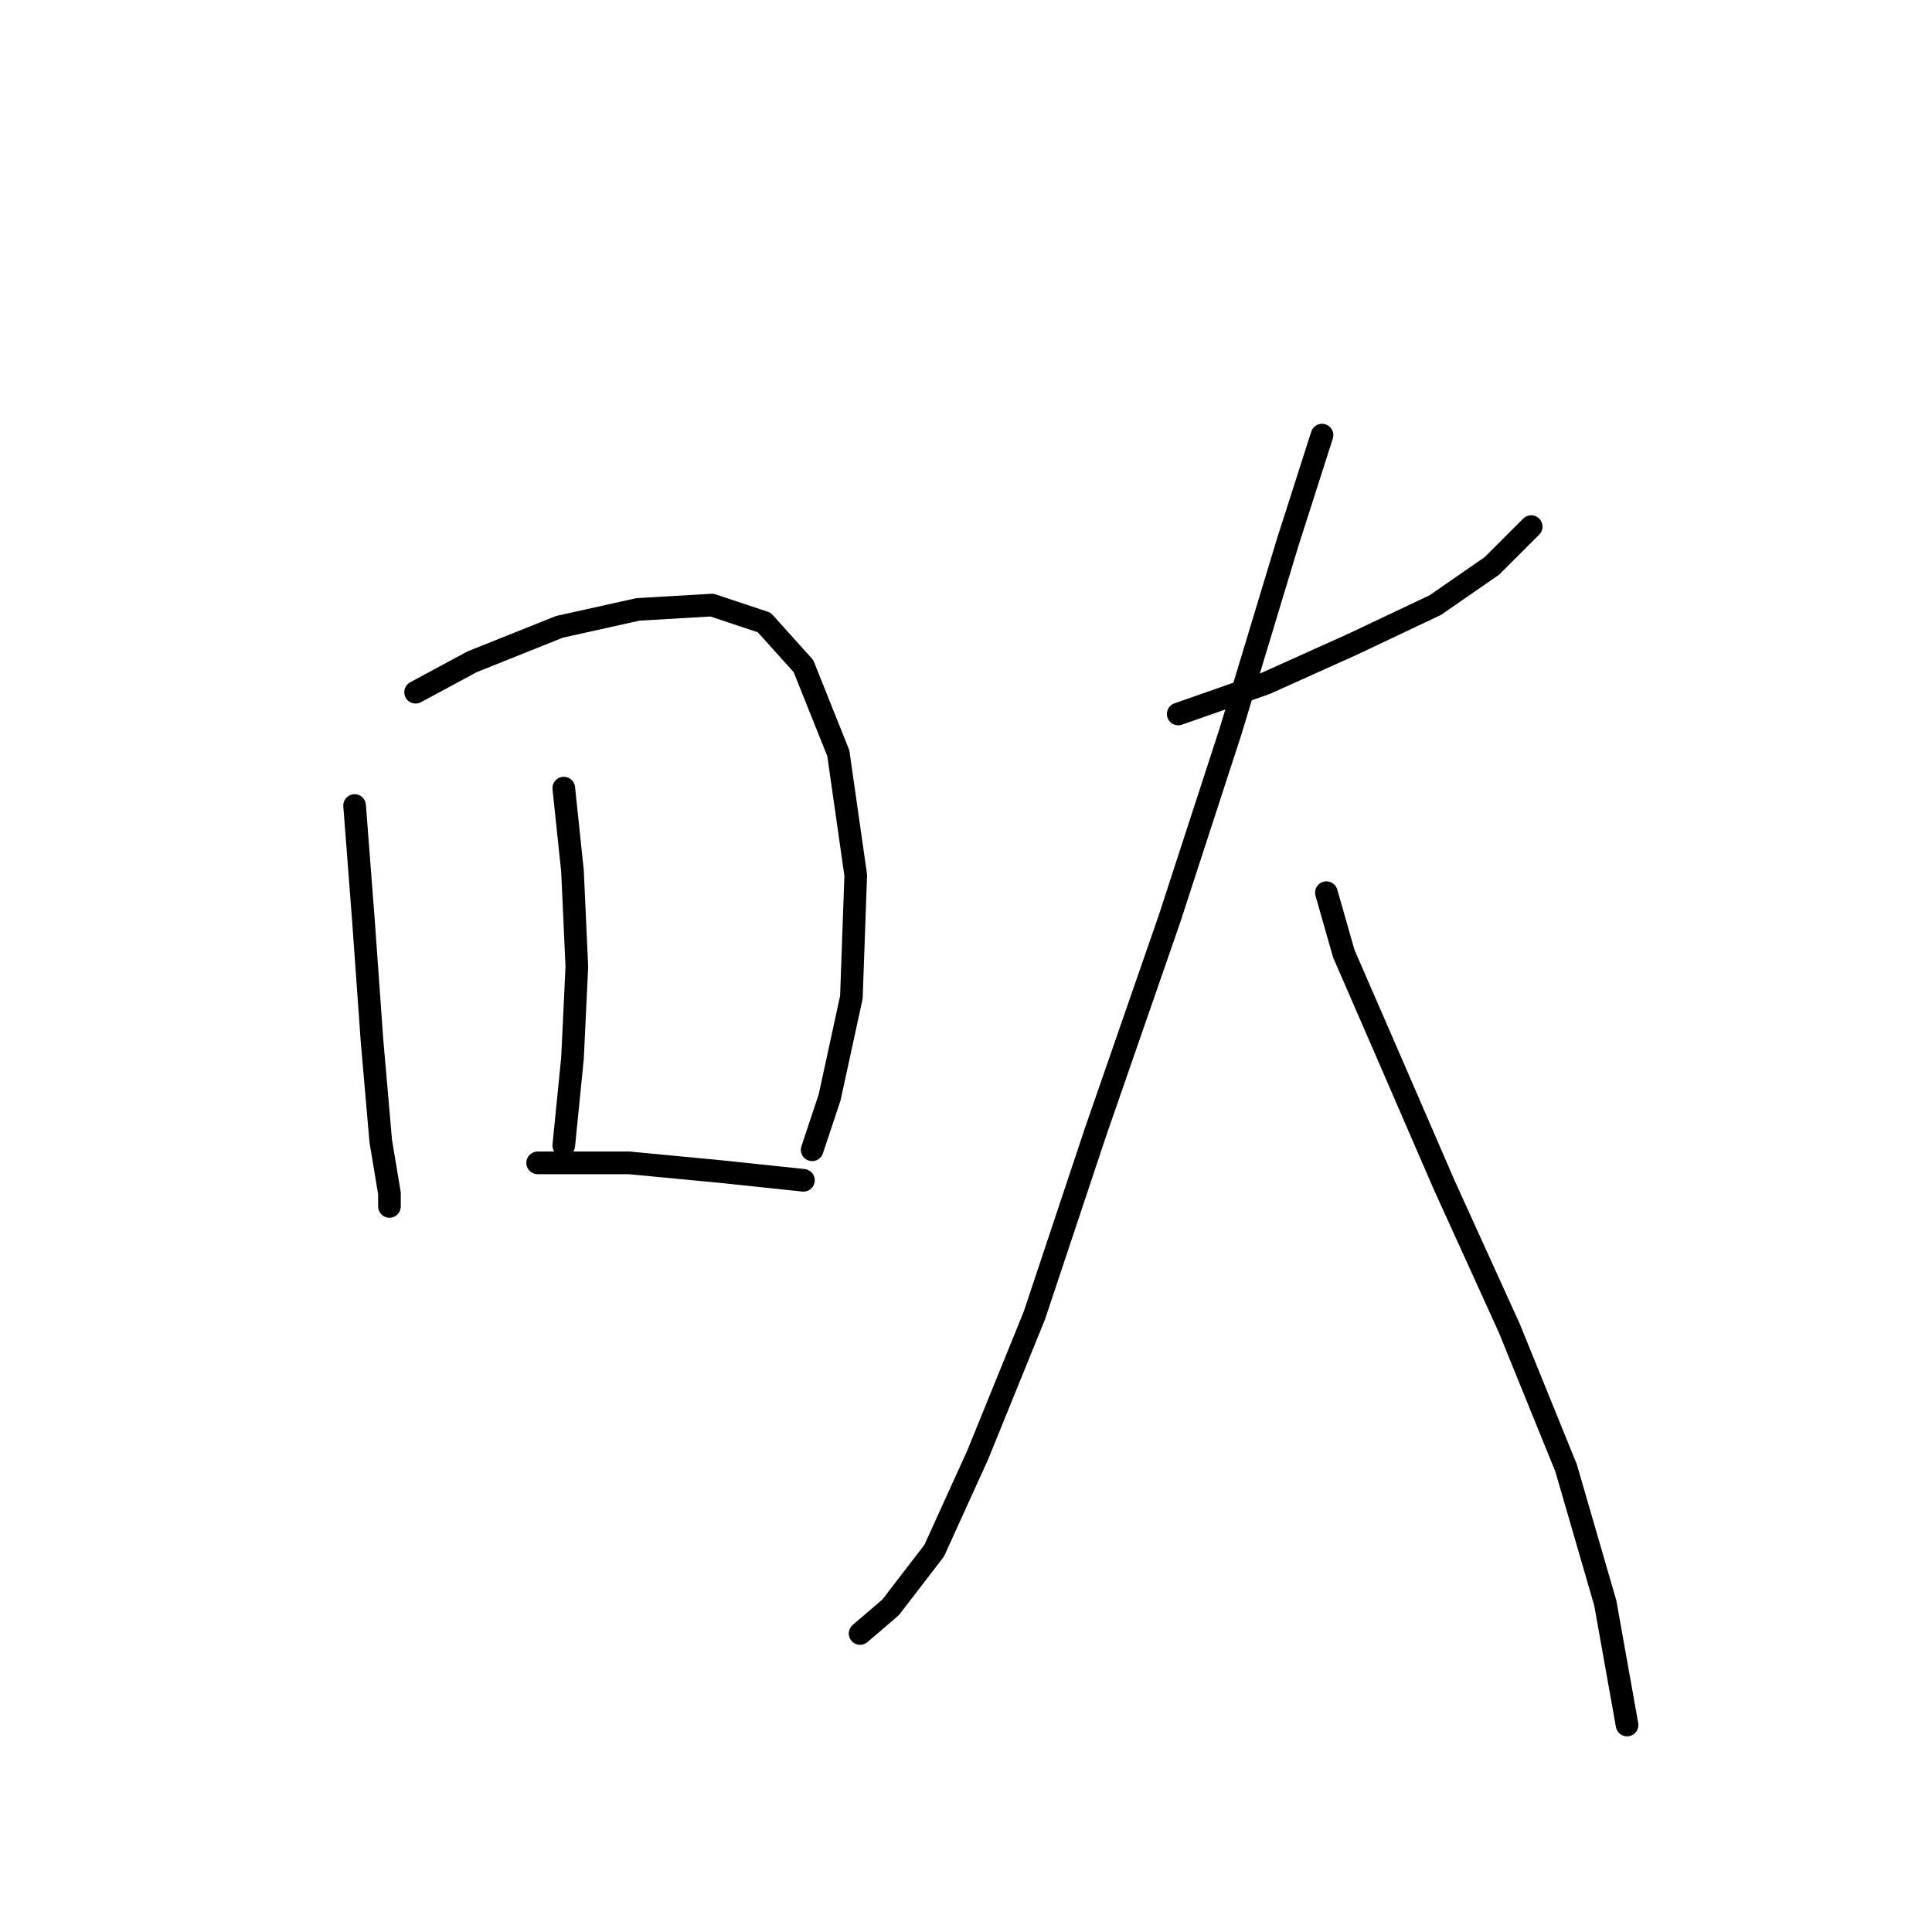 <?xml version="1.0" standalone="no"?>
    <svg width="256" height="256" xmlns="http://www.w3.org/2000/svg" version="1.1">
    <polyline stroke="black" stroke-width="3" stroke-linecap="round" fill="transparent" stroke-linejoin="round" points="46.986 106.736 48.141 121.749 49.296 137.917 50.451 151.198 51.605 158.127 51.605 159.859 51.605 159.859 " />
        <polyline stroke="black" stroke-width="3" stroke-linecap="round" fill="transparent" stroke-linejoin="round" points="55.07 91.722 62.577 87.68 74.125 83.061 84.519 80.751 94.335 80.174 101.264 82.483 106.461 88.258 111.081 99.806 113.39 115.974 112.813 132.142 109.926 145.423 107.616 152.352 107.616 152.352 " />
        <polyline stroke="black" stroke-width="3" stroke-linecap="round" fill="transparent" stroke-linejoin="round" points="74.703 104.426 75.857 115.397 76.435 128.1 75.857 140.226 74.703 151.775 74.703 151.775 " />
        <polyline stroke="black" stroke-width="3" stroke-linecap="round" fill="transparent" stroke-linejoin="round" points="71.238 154.085 83.364 154.085 95.49 155.24 106.461 156.394 106.461 156.394 " />
        <polyline stroke="black" stroke-width="3" stroke-linecap="round" fill="transparent" stroke-linejoin="round" points="156.12 94.609 167.669 90.567 179.217 85.371 190.189 80.174 197.695 74.977 202.892 69.78 202.892 69.78 " />
        <polyline stroke="black" stroke-width="3" stroke-linecap="round" fill="transparent" stroke-linejoin="round" points="175.175 57.654 170.556 72.09 163.049 96.919 154.965 121.749 145.149 150.043 137.065 174.295 129.558 192.773 123.784 205.476 118.01 212.983 113.968 216.447 113.968 216.447 " />
        <polyline stroke="black" stroke-width="3" stroke-linecap="round" fill="transparent" stroke-linejoin="round" points="175.753 118.284 178.062 126.368 183.837 139.649 191.343 156.972 200.005 176.027 207.511 194.505 212.708 212.405 215.595 228.573 215.595 228.573 " />
        </svg>